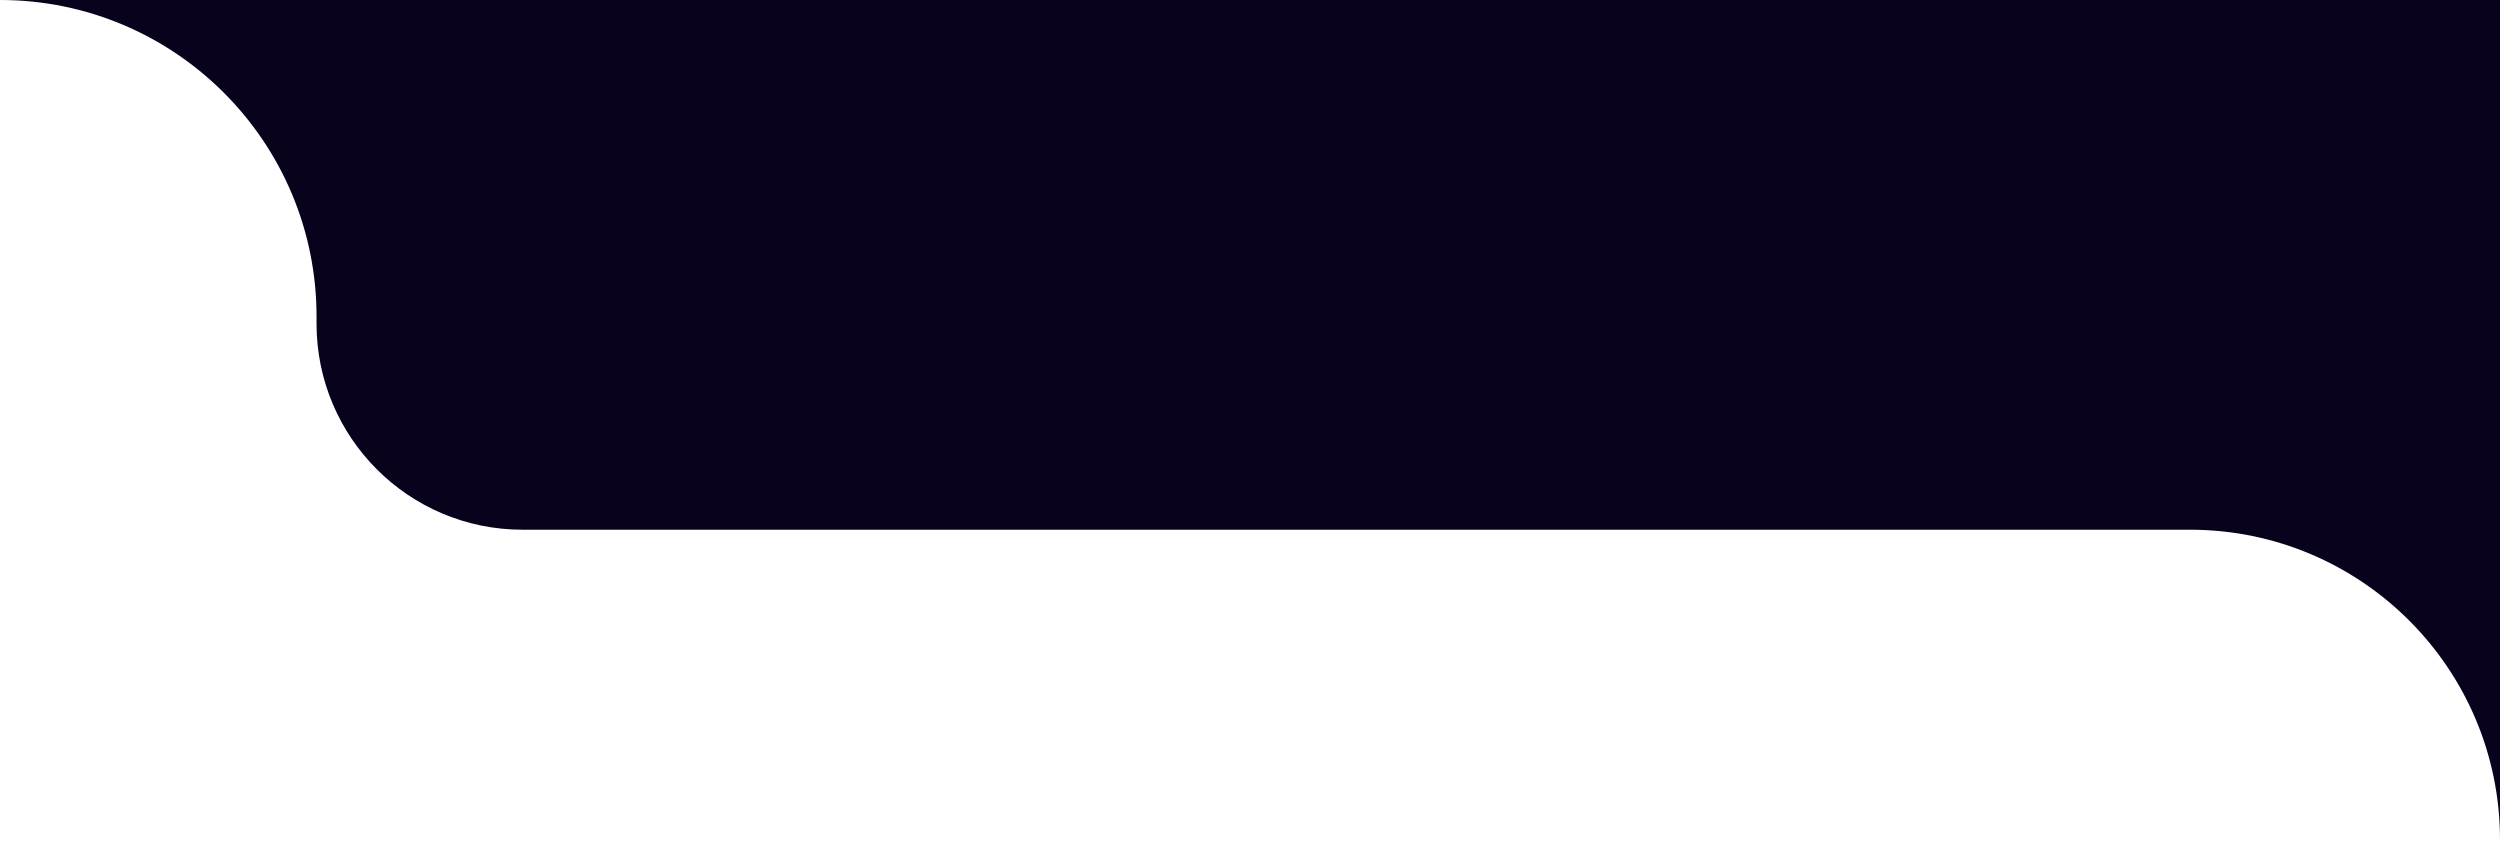 <svg width="387" height="131" viewBox="0 0 387 131" fill="none" xmlns="http://www.w3.org/2000/svg">
<path d="M0 0H387V131V130C387 103.49 365.51 82 339 82H80.889C63.277 82 49 67.723 49 50.111V49C49 21.938 27.062 0 0 0Z" fill="#09021C"/>
</svg>
